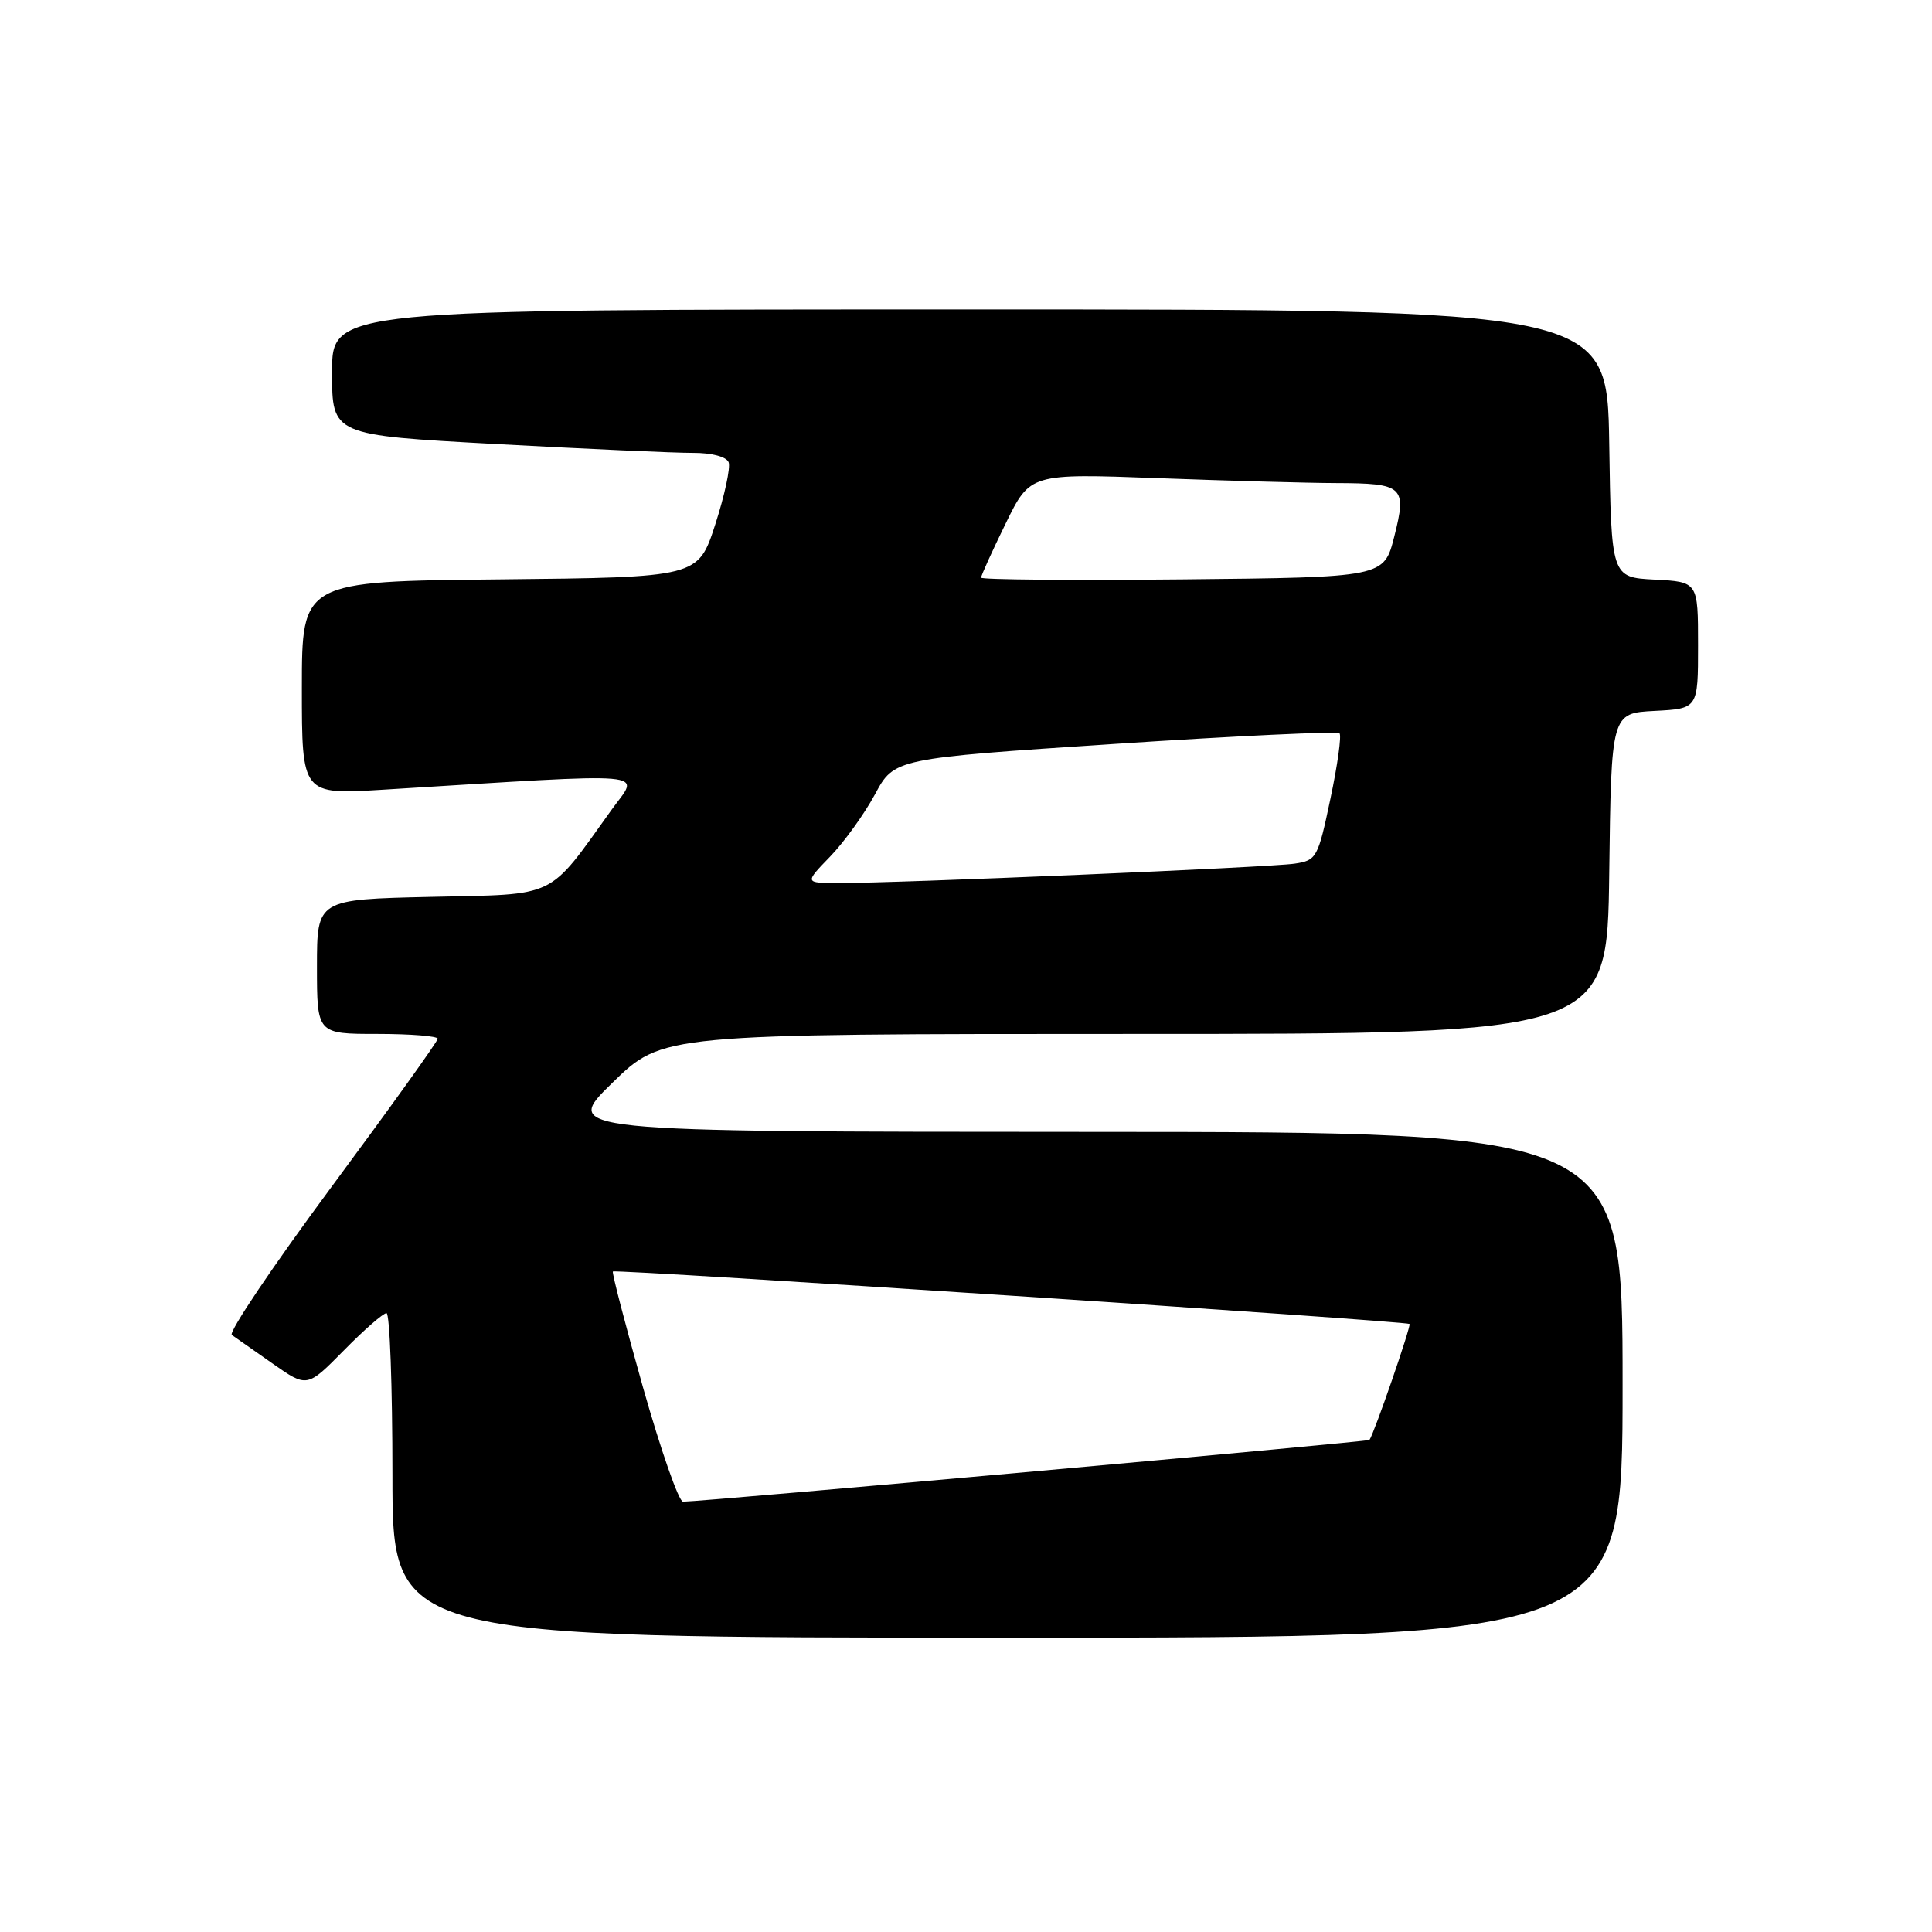 <?xml version="1.0" encoding="UTF-8" standalone="no"?>
<!DOCTYPE svg PUBLIC "-//W3C//DTD SVG 1.1//EN" "http://www.w3.org/Graphics/SVG/1.1/DTD/svg11.dtd" >
<svg xmlns="http://www.w3.org/2000/svg" xmlns:xlink="http://www.w3.org/1999/xlink" version="1.1" viewBox="0 0 256 256">
 <g >
 <path fill="currentColor"
d=" M 215.00 183.50 C 215.00 150.00 215.00 150.00 144.75 149.98 C 74.50 149.96 74.50 149.96 81.14 143.48 C 87.78 137.00 87.78 137.00 150.37 137.00 C 212.96 137.00 212.96 137.00 213.23 115.75 C 213.50 94.50 213.50 94.50 219.25 94.20 C 225.00 93.90 225.00 93.90 225.00 85.50 C 225.00 77.10 225.00 77.10 219.25 76.80 C 213.50 76.50 213.50 76.50 213.23 58.75 C 212.95 41.00 212.95 41.00 128.48 41.00 C 44.00 41.00 44.00 41.00 44.00 49.33 C 44.00 57.66 44.00 57.66 65.75 58.84 C 77.71 59.49 89.43 60.02 91.78 60.01 C 94.31 60.00 96.26 60.52 96.55 61.26 C 96.81 61.96 96.01 65.67 94.77 69.51 C 92.50 76.50 92.50 76.50 66.25 76.77 C 40.00 77.03 40.00 77.03 40.00 91.17 C 40.00 105.30 40.00 105.30 50.75 104.64 C 87.43 102.39 84.73 102.16 81.06 107.27 C 72.47 119.23 74.06 118.46 57.11 118.84 C 42.00 119.18 42.00 119.18 42.00 128.09 C 42.00 137.00 42.00 137.00 50.00 137.00 C 54.40 137.00 58.00 137.29 58.00 137.64 C 58.00 137.99 51.66 146.83 43.92 157.28 C 36.18 167.73 30.24 176.56 30.72 176.89 C 31.20 177.23 33.64 178.94 36.14 180.69 C 40.69 183.88 40.69 183.88 45.56 178.94 C 48.23 176.22 50.78 174.00 51.21 174.00 C 51.65 174.00 52.00 183.68 52.00 195.50 C 52.00 217.00 52.00 217.00 133.50 217.00 C 215.00 217.00 215.00 217.00 215.00 183.50 Z  M 85.21 183.87 C 82.86 175.55 81.06 168.62 81.21 168.48 C 81.58 168.14 186.38 175.05 186.77 175.43 C 187.01 175.68 182.09 189.93 181.46 190.80 C 181.28 191.04 93.53 198.94 90.50 198.98 C 89.95 198.99 87.57 192.19 85.21 183.87 Z  M 109.98 113.52 C 111.84 111.60 114.51 107.89 115.93 105.27 C 118.50 100.50 118.50 100.50 147.74 98.57 C 163.82 97.51 177.21 96.88 177.49 97.16 C 177.78 97.44 177.24 101.35 176.29 105.83 C 174.64 113.68 174.46 114.01 171.54 114.44 C 168.33 114.93 118.65 117.04 111.05 117.01 C 106.61 117.00 106.61 117.00 109.98 113.52 Z  M 130.00 76.54 C 130.00 76.26 131.46 73.04 133.25 69.38 C 136.50 62.73 136.50 62.73 153.50 63.36 C 162.85 63.71 173.43 64.00 177.00 64.01 C 185.99 64.04 186.43 64.44 184.75 71.09 C 183.38 76.50 183.38 76.50 156.69 76.77 C 142.01 76.91 130.00 76.81 130.00 76.54 Z "/>
</g>
</svg>